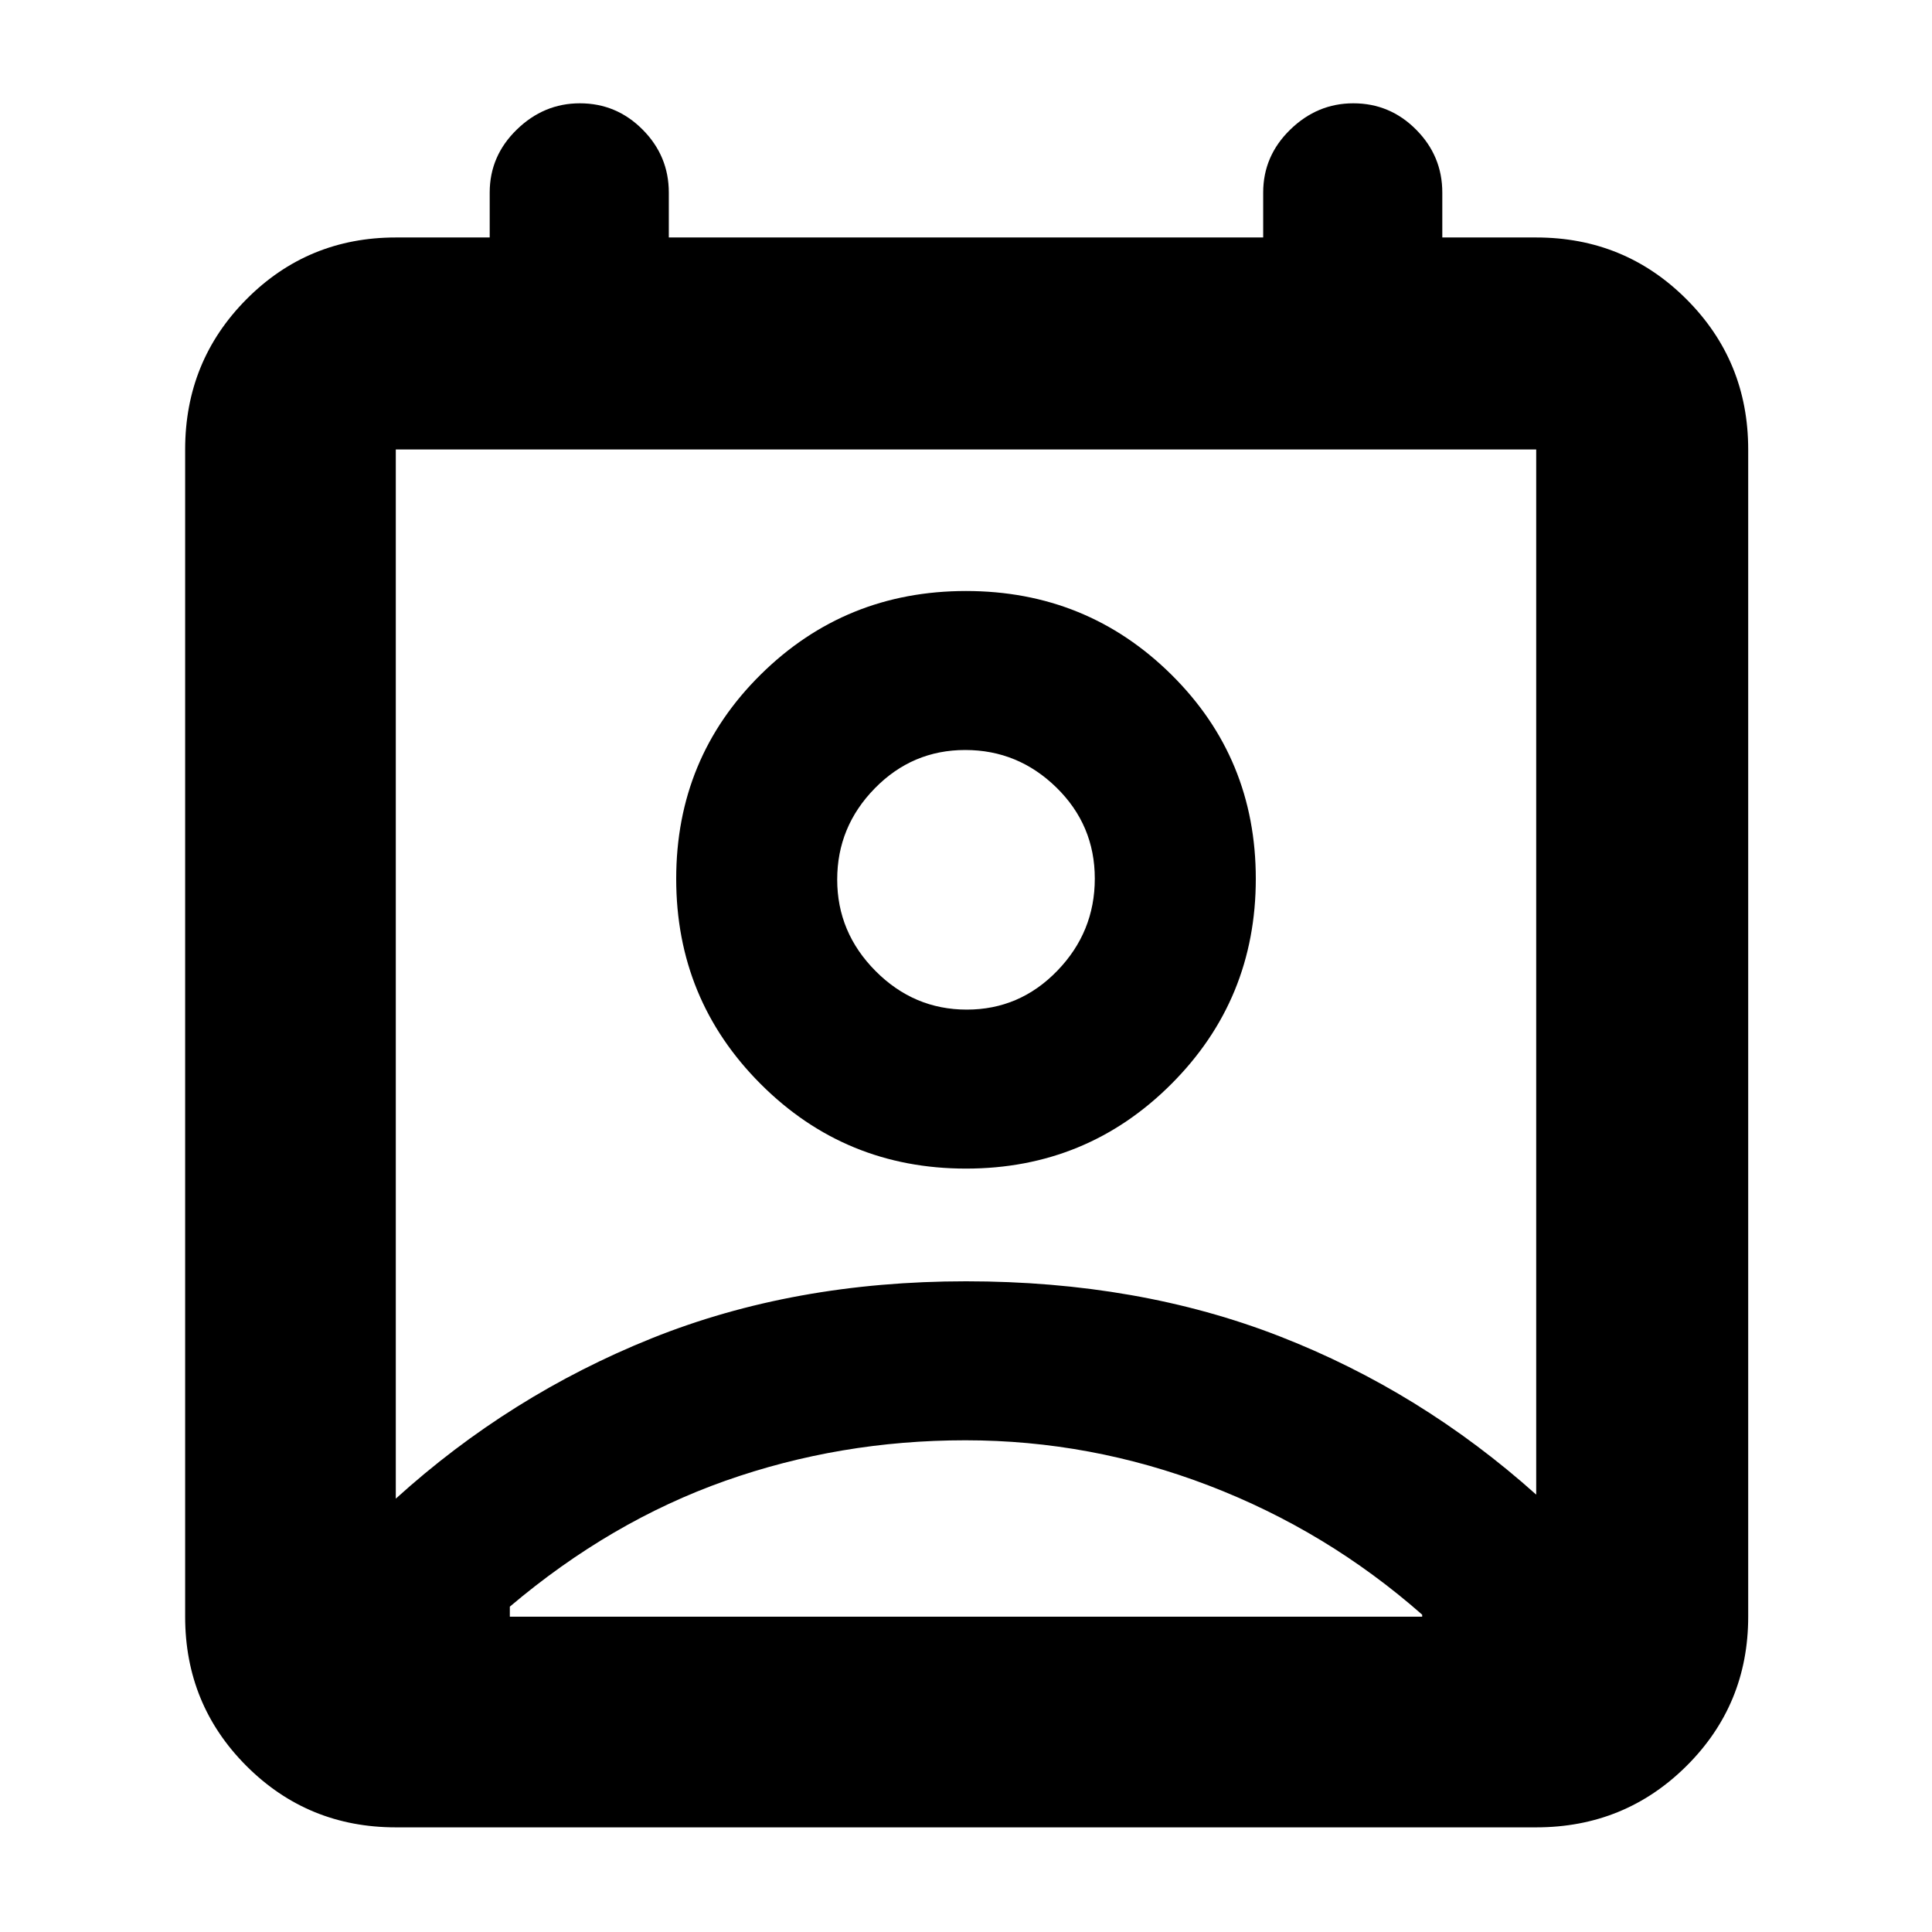 <svg xmlns="http://www.w3.org/2000/svg" height="40" viewBox="0 -960 960 960" width="40"><path d="M479.67-244.33q-62.34 0-119.34 20.16-57 20.17-107 62.5v5h453.34v-1q-47.34-41.66-106-64.16-58.67-22.5-121-22.5Zm-283 29q56.66-51.34 127.16-79.67T480-323.33q85.67 0 155.83 27.33 70.17 27.33 127.5 78.67v-519.34H196.67v521.34Zm283.33-164q-60 0-102-42t-42-102q0-60 42-101.5t102-41.5q60 0 102 41.5t42 101.5q0 60-42 102t-102 42Zm.39-79q26.28 0 44.94-19.27Q544-496.86 544-523.43q0-26.57-19.06-45.24-19.06-18.66-45.33-18.66-26.28 0-44.94 19.06Q416-549.22 416-522.94q0 26.27 19.06 45.44 19.06 19.17 45.33 19.17ZM196.67-52q-43.7 0-74.19-30.48Q92-112.97 92-156.67v-580q0-43.97 30.48-74.65Q152.97-842 196.67-842h46.66v-22.33q0-18.17 13.43-31.25 13.43-13.09 31.37-13.09 18.22 0 31.21 13.09 12.99 13.08 12.99 31.25V-842h295.34v-22.33q0-18.17 13.43-31.25 13.42-13.09 31.36-13.09 18.22 0 31.21 13.09 13 13.08 13 31.25V-842h46.66q43.98 0 74.66 30.68t30.68 74.65v580q0 43.7-30.68 74.19Q807.31-52 763.33-52H196.67ZM480-523.33Zm0 366.66H706.67 253.33 480Z"/></svg>